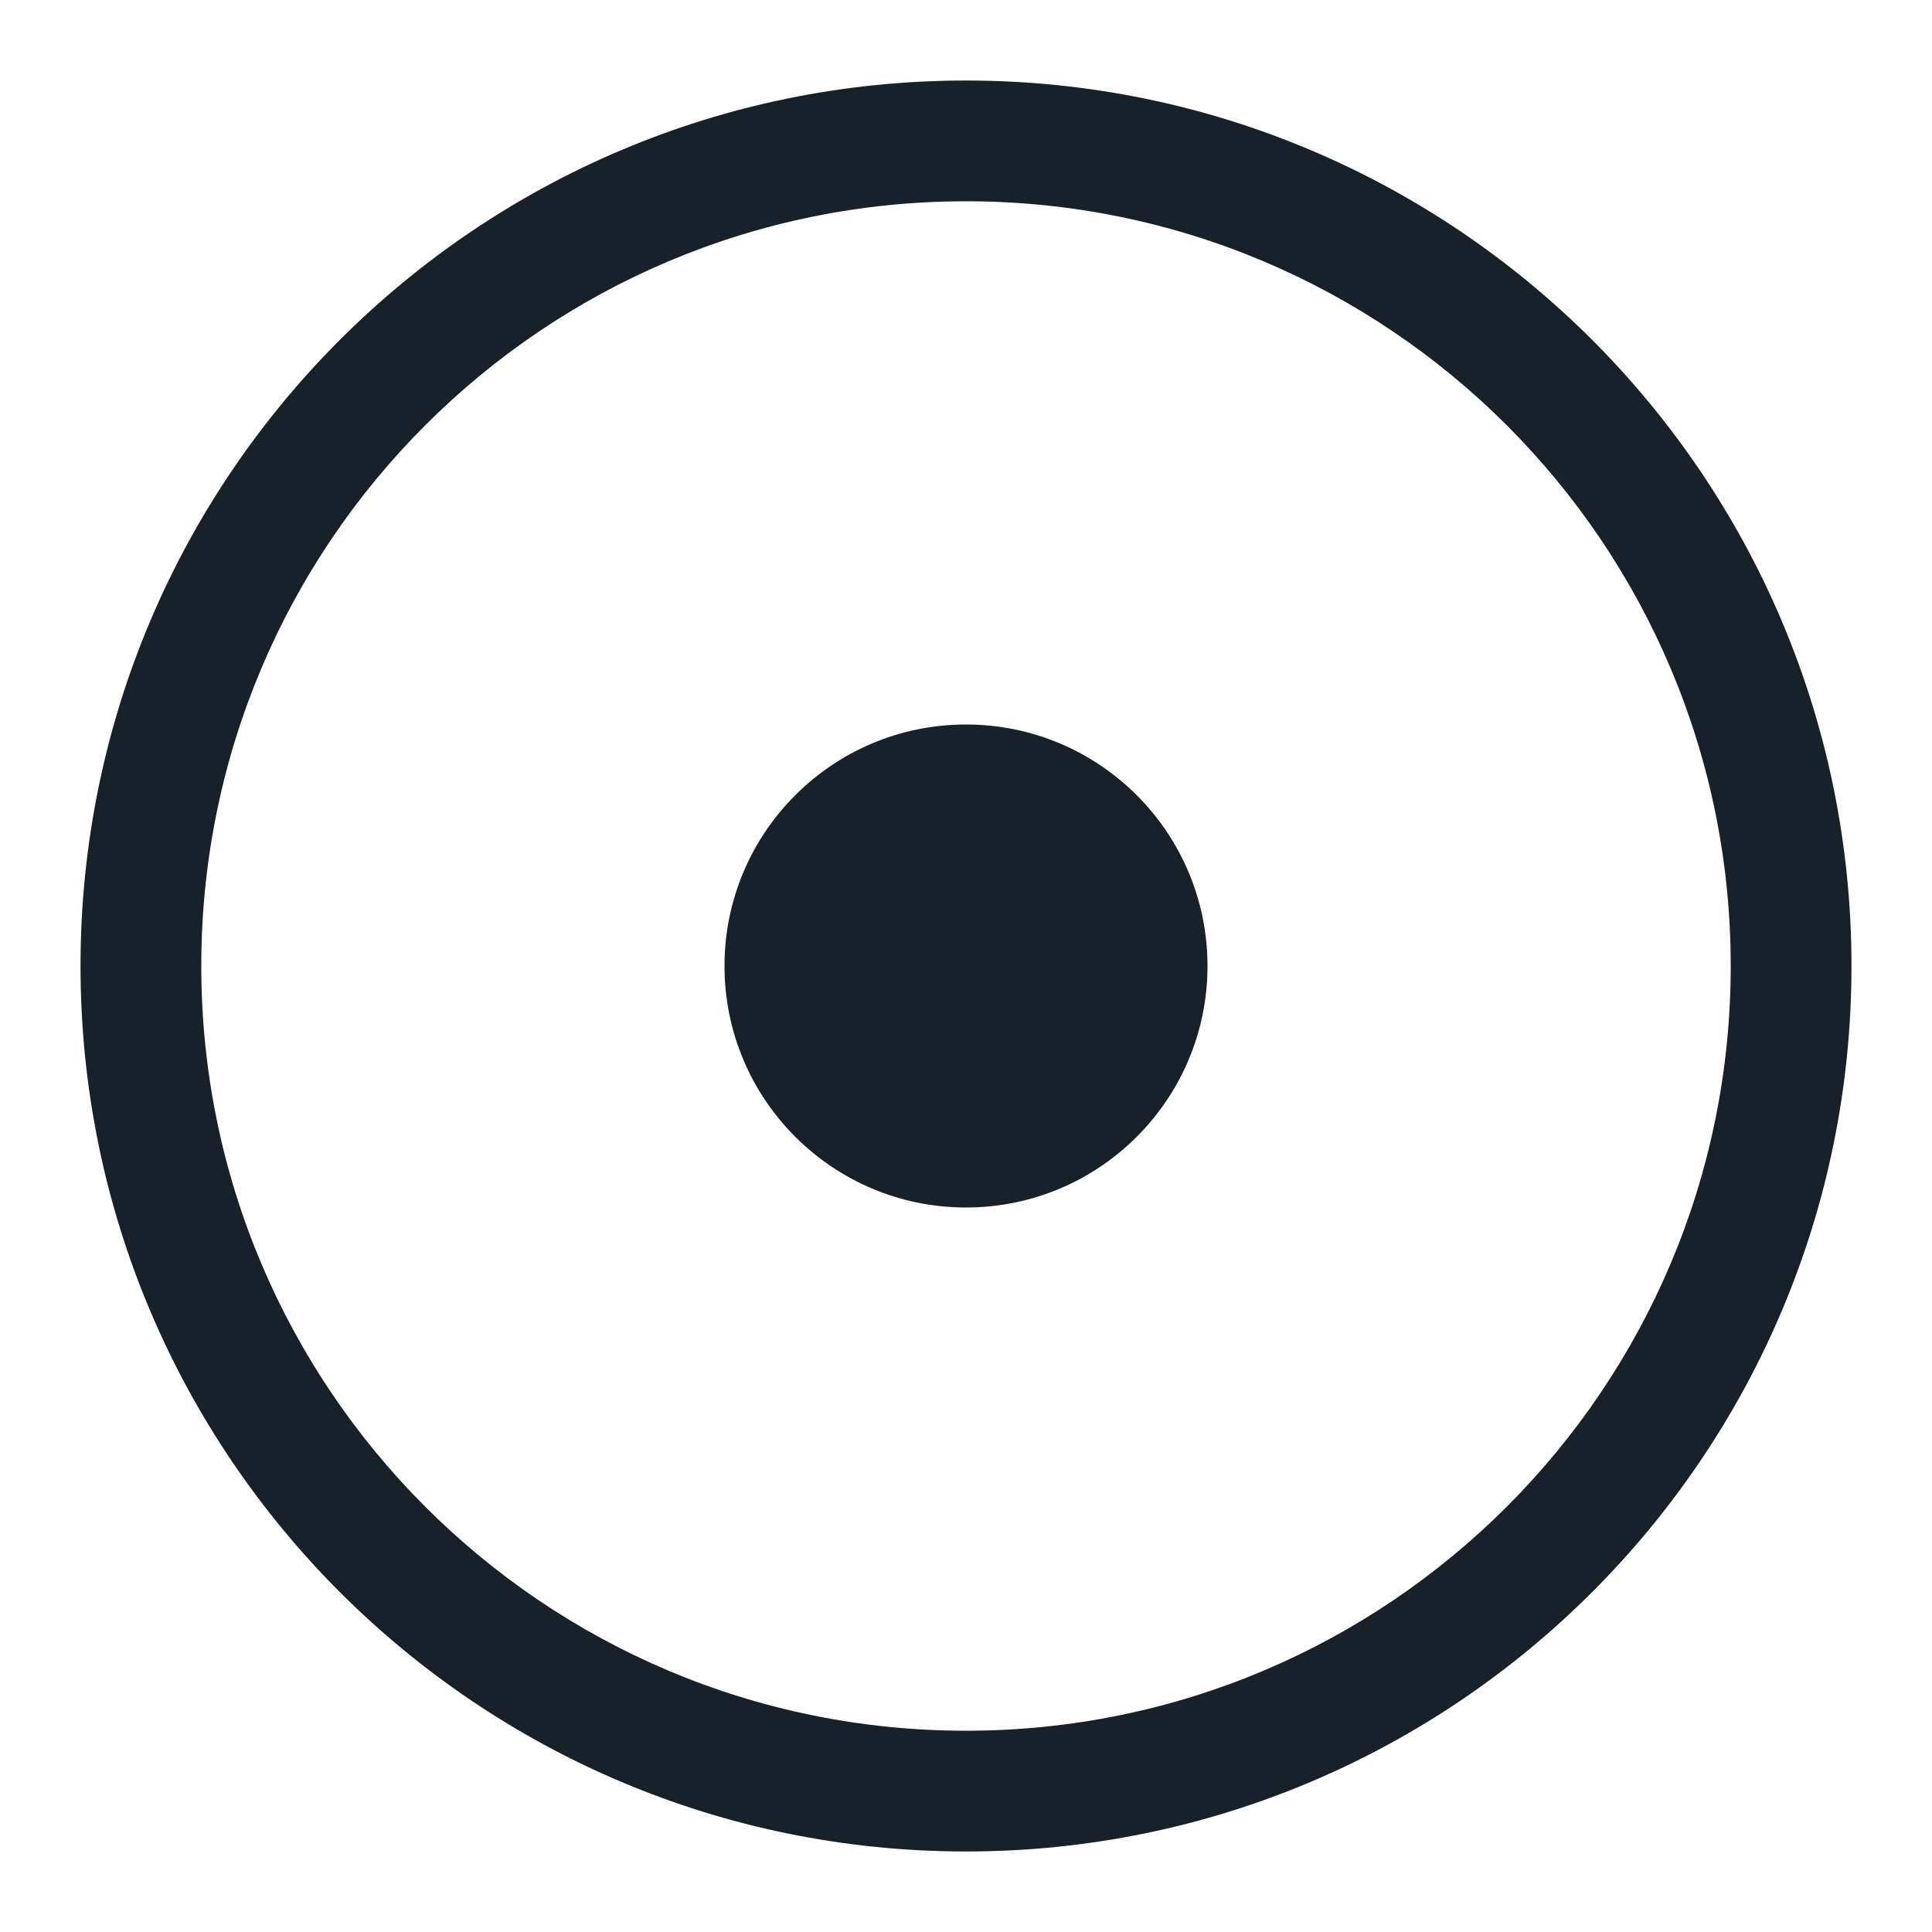 <svg width="28" height="28" viewBox="0 0 28 28" fill="none" xmlns="http://www.w3.org/2000/svg">
<path d="M17.5 14C17.5 15.933 15.933 17.5 14 17.5C12.067 17.5 10.5 15.933 10.5 14C10.5 12.067 12.067 10.5 14 10.5C15.933 10.5 17.5 12.067 17.5 14Z" fill="#18202A"/>
<path fill-rule="evenodd" clip-rule="evenodd" d="M14 26.833C21.088 26.833 26.833 21.087 26.833 14C26.833 6.912 21.088 1.167 14 1.167C6.912 1.167 1.167 6.912 1.167 14C1.167 21.087 6.912 26.833 14 26.833ZM14 25.083C20.121 25.083 25.083 20.121 25.083 14C25.083 7.879 20.121 2.917 14 2.917C7.879 2.917 2.917 7.879 2.917 14C2.917 20.121 7.879 25.083 14 25.083Z" fill="#18202A"/>
</svg>
